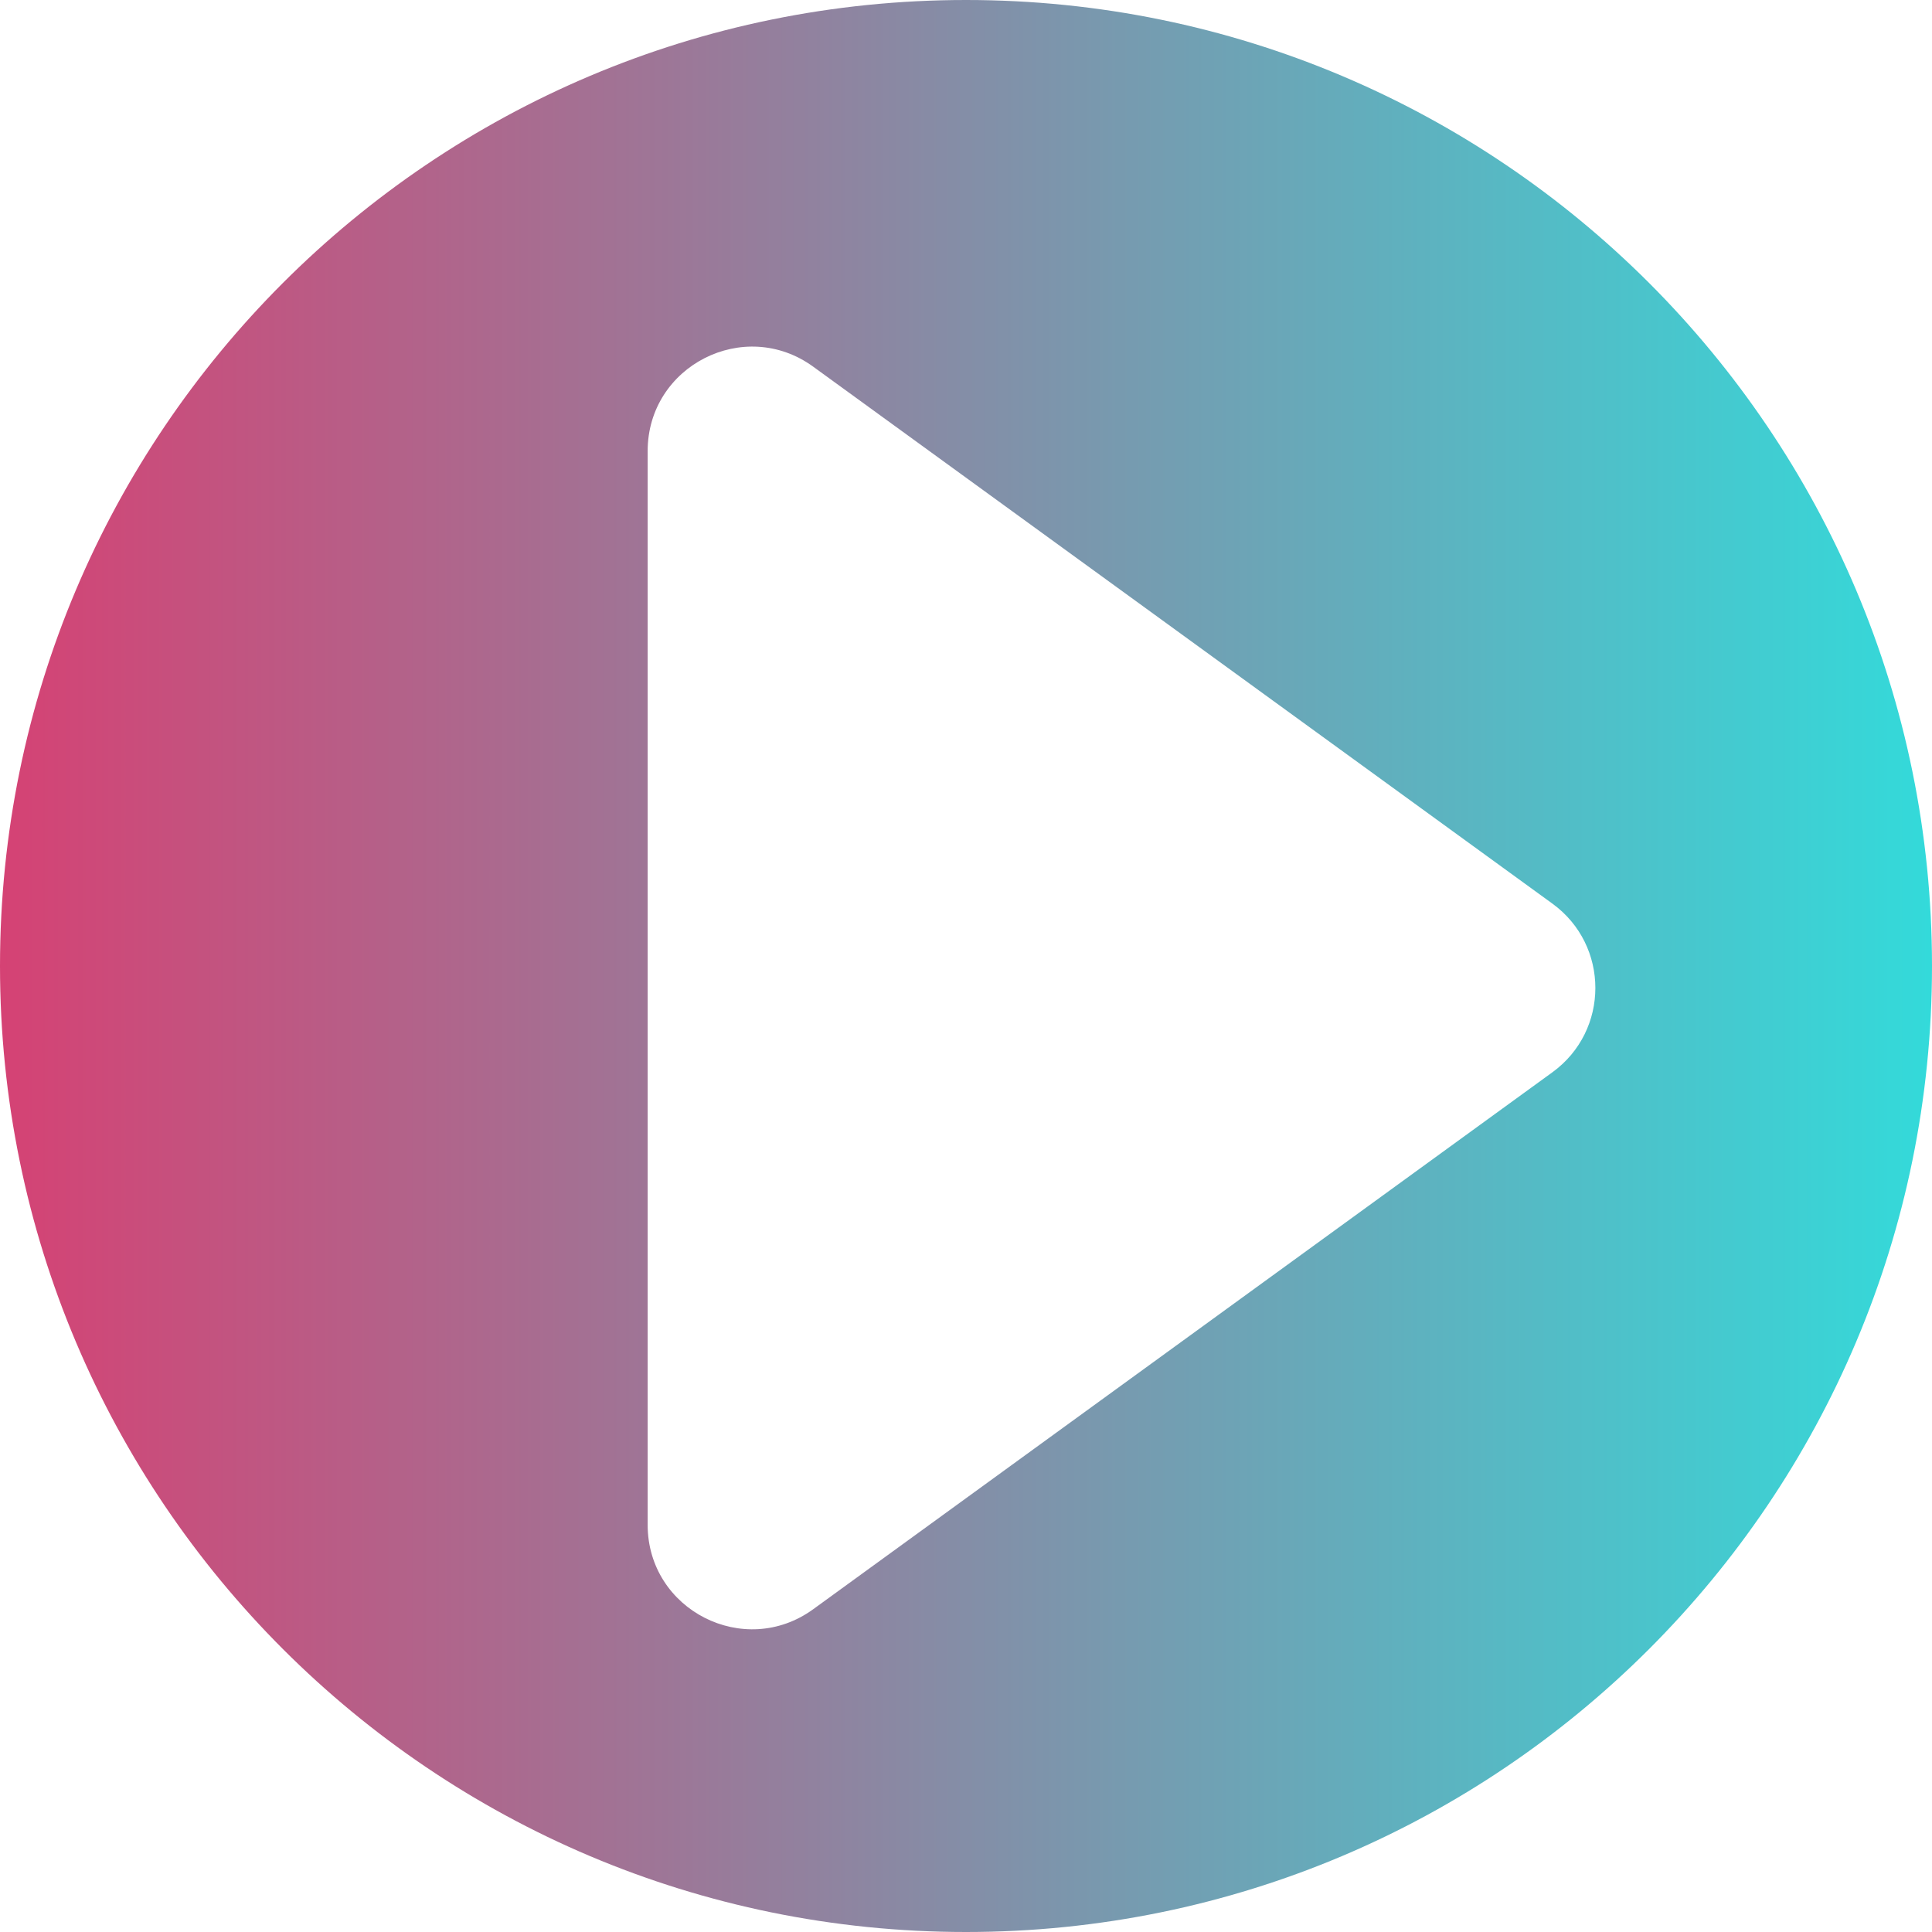 <svg width="40" height="40" viewBox="0 0 40 40" fill="none" xmlns="http://www.w3.org/2000/svg">
<path fill-rule="evenodd" clip-rule="evenodd" d="M20 40C31.046 40 40 31.046 40 20C40 8.954 31.046 0 20 0C8.954 0 0 8.954 0 20C0 31.046 8.954 40 20 40ZM32.14 22.201C33.327 21.339 33.327 19.57 32.14 18.708L16.837 7.592C15.41 6.555 13.409 7.575 13.409 9.339V31.57C13.409 33.334 15.41 34.354 16.837 33.317L32.14 22.201Z" fill="url(#paint0_linear)"/>
<defs>
<linearGradient id="paint0_linear" x1="1.36467e-07" y1="20.571" x2="40" y2="20.571" gradientUnits="userSpaceOnUse">
<stop stop-color="#D54274"/>
<stop offset="1" stop-color="#33DADA"/>
</linearGradient>
</defs>
</svg>
